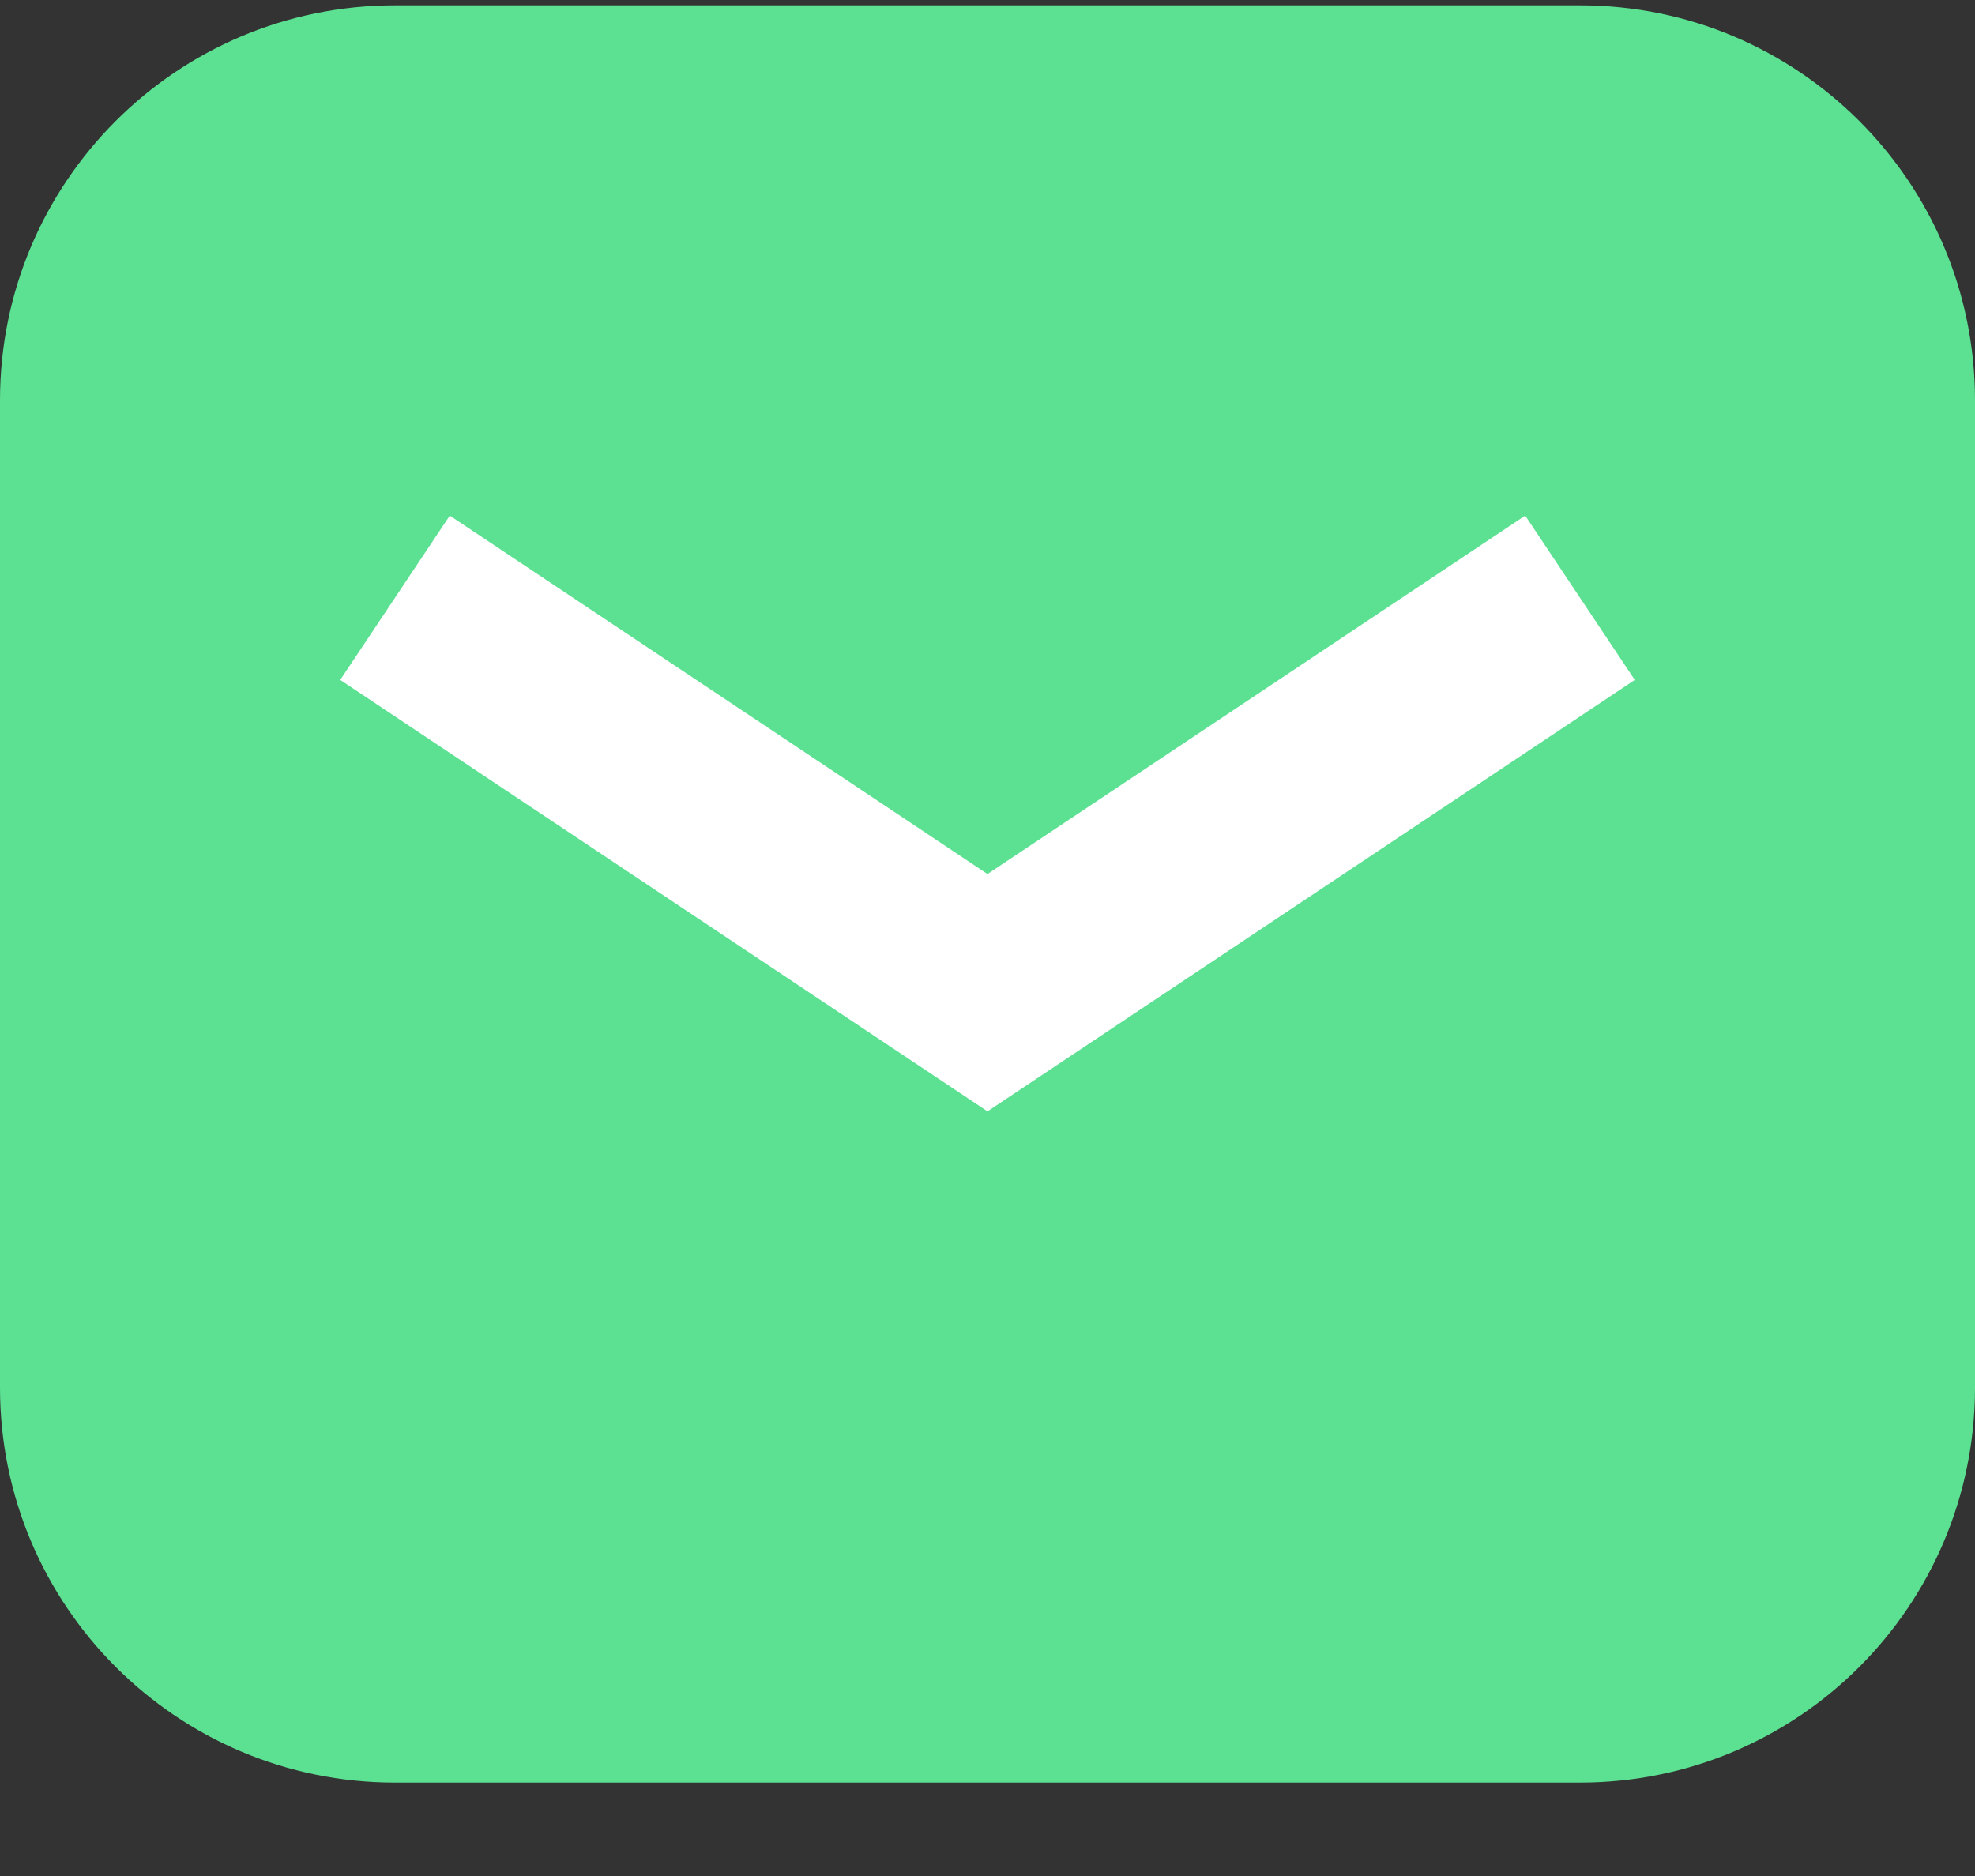 <svg width="20" height="19" viewBox="0 0 20 19" fill="none" xmlns="http://www.w3.org/2000/svg">
<rect x="0" y="0" width="20" height="19" fill="#333333" stroke="none"/>
<g id="mesage_icon.svg" clip-path="url(#clip0_155_740)">
<g id="Group 45">
<path id="Rounded Rectangle 891" d="M16 0.054H4C1.791 0.054 0 1.845 0 4.054V14.054C0 16.263 1.791 18.054 4 18.054H16C18.209 18.054 20 16.263 20 14.054V4.054C20 1.845 18.209 0.054 16 0.054Z" fill="#5CE192"/>
<path id="Shape 892" d="M4 6.054L10 10.054L16 6.054" stroke="white" stroke-width="2"/>
</g>
</g>
<defs>
<clipPath id="clip0_155_740">
<rect width="20" height="18" fill="white" transform="translate(0 0.054)"/>
</clipPath>
</defs>
</svg>
